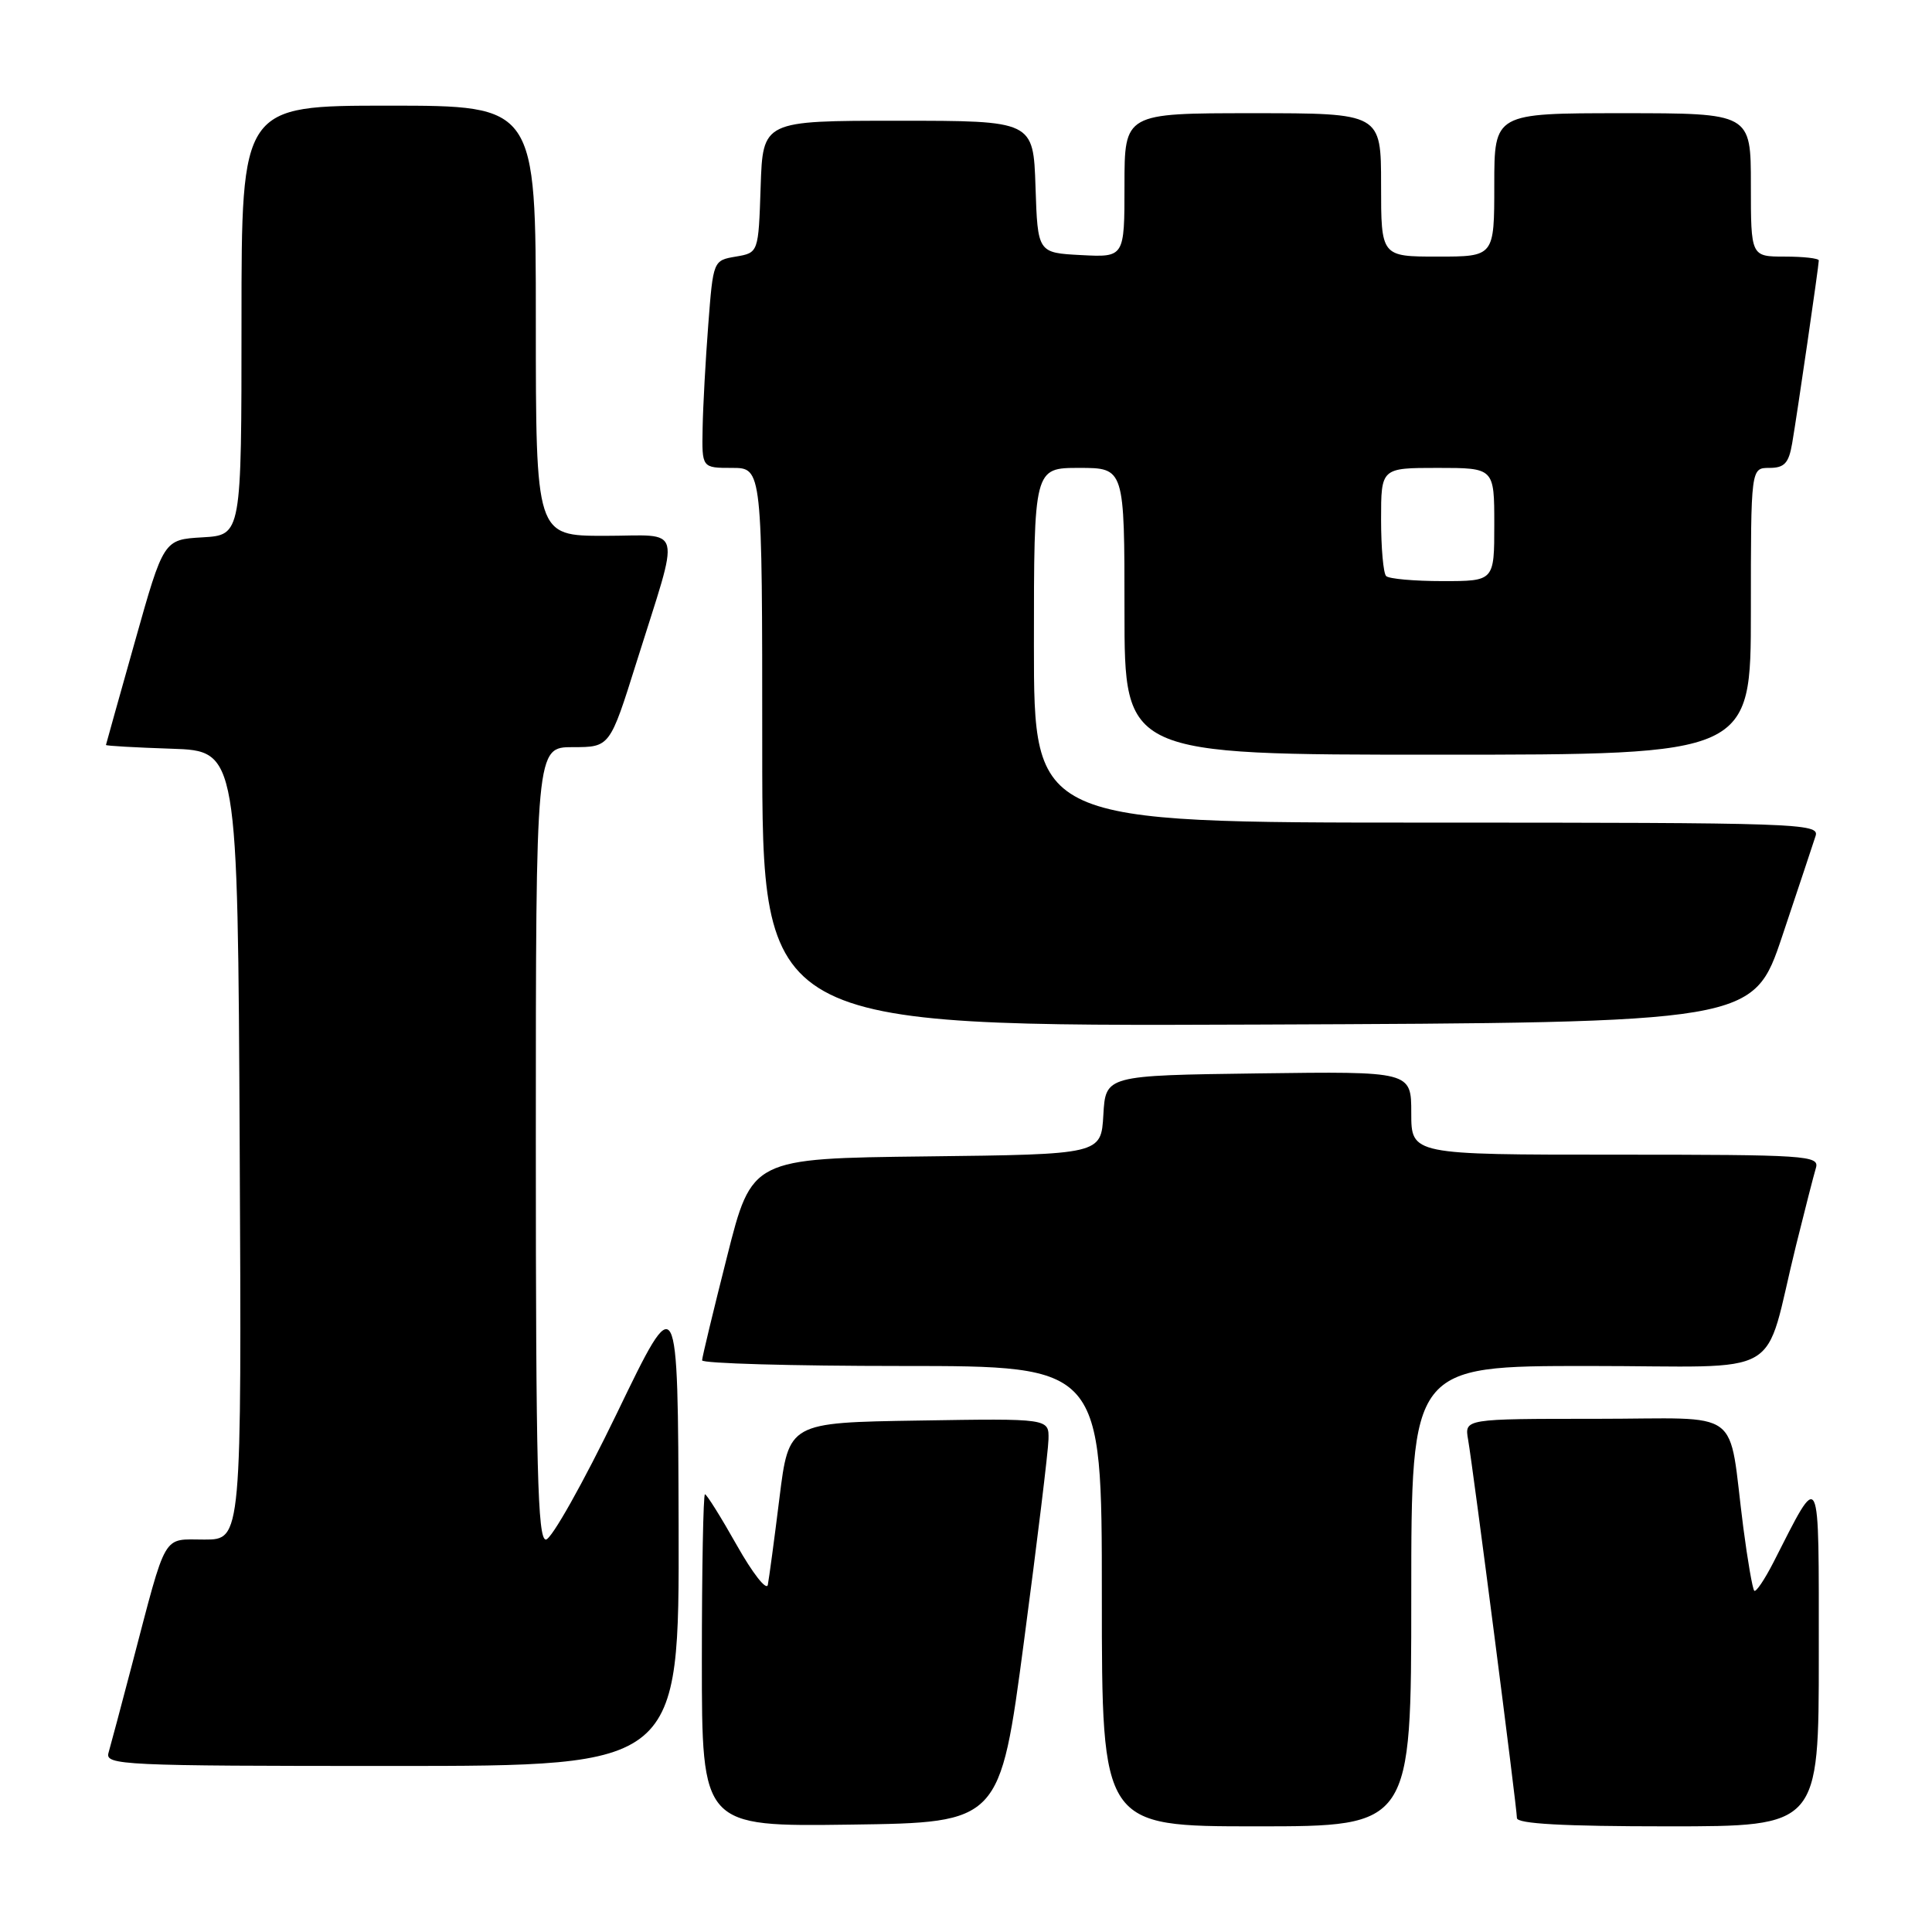<?xml version="1.0" encoding="UTF-8" standalone="no"?>
<!DOCTYPE svg PUBLIC "-//W3C//DTD SVG 1.1//EN" "http://www.w3.org/Graphics/SVG/1.1/DTD/svg11.dtd" >
<svg xmlns="http://www.w3.org/2000/svg" xmlns:xlink="http://www.w3.org/1999/xlink" version="1.1" viewBox="0 0 256 256">
 <g >
 <path fill="currentColor"
d=" M 135.68 217.50 C 137.43 204.30 138.90 192.25 138.93 190.73 C 139.00 187.95 139.00 187.95 121.76 188.23 C 104.52 188.50 104.52 188.50 103.28 198.50 C 102.60 204.00 101.90 209.18 101.74 210.00 C 101.57 210.82 99.72 208.46 97.63 204.75 C 95.54 201.04 93.64 198.00 93.41 198.00 C 93.19 198.00 93.00 207.91 93.00 220.02 C 93.00 242.04 93.00 242.04 112.75 241.77 C 132.50 241.50 132.50 241.50 135.68 217.50 Z  M 187.00 211.50 C 187.00 181.00 187.00 181.00 210.46 181.00 C 237.14 181.00 233.50 183.12 237.99 165.00 C 239.15 160.32 240.33 155.71 240.62 154.75 C 241.10 153.11 239.38 153.00 214.07 153.00 C 187.00 153.00 187.00 153.00 187.00 147.48 C 187.00 141.96 187.00 141.96 166.75 142.23 C 146.50 142.50 146.50 142.50 146.20 147.73 C 145.90 152.96 145.90 152.96 122.76 153.23 C 99.62 153.50 99.62 153.50 96.34 166.50 C 94.53 173.65 93.04 179.84 93.03 180.25 C 93.01 180.66 104.92 181.00 119.50 181.00 C 146.00 181.00 146.00 181.00 146.00 211.50 C 146.00 242.00 146.00 242.00 166.50 242.00 C 187.00 242.00 187.00 242.00 187.00 211.50 Z  M 241.00 219.25 C 240.99 193.95 241.32 194.61 234.98 207.04 C 233.81 209.32 232.67 211.01 232.45 210.78 C 232.22 210.55 231.57 206.79 231.00 202.43 C 228.90 186.19 231.35 188.00 211.48 188.00 C 194.05 188.00 194.05 188.00 194.53 190.75 C 195.20 194.60 201.00 239.56 201.00 240.90 C 201.00 241.66 207.15 242.00 221.00 242.00 C 241.00 242.00 241.00 242.00 241.00 219.25 Z  M 89.92 202.25 C 89.83 170.50 89.83 170.50 81.75 187.25 C 77.29 196.47 73.06 204.00 72.33 204.00 C 71.24 204.00 71.00 194.53 71.00 151.50 C 71.00 99.00 71.00 99.00 75.91 99.00 C 80.81 99.00 80.81 99.00 84.34 87.75 C 90.20 69.06 90.69 71.00 80.11 71.00 C 71.00 71.00 71.00 71.00 71.00 42.50 C 71.00 14.00 71.00 14.00 51.50 14.00 C 32.00 14.00 32.00 14.00 32.00 42.45 C 32.00 70.90 32.00 70.90 26.84 71.20 C 21.68 71.50 21.68 71.50 17.88 85.00 C 15.79 92.42 14.06 98.59 14.04 98.71 C 14.02 98.83 17.94 99.05 22.75 99.21 C 31.50 99.50 31.50 99.50 31.76 151.75 C 32.02 204.00 32.02 204.00 27.09 204.00 C 21.44 204.00 22.17 202.74 17.51 220.50 C 16.07 226.00 14.66 231.29 14.38 232.25 C 13.90 233.89 16.15 234.00 51.93 234.00 C 90.00 234.00 90.00 234.00 89.92 202.25 Z  M 236.17 124.00 C 238.29 117.67 240.27 111.71 240.58 110.75 C 241.10 109.10 238.20 109.00 189.07 109.00 C 137.00 109.00 137.00 109.00 137.00 85.50 C 137.00 62.00 137.00 62.00 143.00 62.00 C 149.00 62.00 149.00 62.00 149.00 81.00 C 149.00 100.00 149.00 100.00 190.50 100.00 C 232.00 100.00 232.00 100.00 232.00 81.00 C 232.00 62.00 232.00 62.00 234.45 62.00 C 236.44 62.00 237.02 61.38 237.47 58.75 C 238.15 54.79 241.00 35.21 241.00 34.51 C 241.00 34.23 238.97 34.00 236.50 34.00 C 232.00 34.00 232.00 34.00 232.00 24.50 C 232.00 15.00 232.00 15.00 215.00 15.00 C 198.00 15.00 198.00 15.00 198.00 24.50 C 198.00 34.00 198.00 34.00 190.50 34.00 C 183.00 34.00 183.00 34.00 183.00 24.50 C 183.00 15.00 183.00 15.00 166.00 15.00 C 149.00 15.00 149.00 15.00 149.00 24.55 C 149.00 34.10 149.00 34.10 143.25 33.80 C 137.50 33.50 137.50 33.50 137.21 24.75 C 136.92 16.00 136.92 16.00 119.00 16.00 C 101.08 16.00 101.08 16.00 100.79 24.74 C 100.50 33.49 100.50 33.49 97.50 34.00 C 94.51 34.51 94.50 34.53 93.85 43.01 C 93.49 47.68 93.15 53.86 93.10 56.75 C 93.00 62.00 93.00 62.00 97.00 62.00 C 101.00 62.00 101.00 62.00 101.00 99.01 C 101.00 136.01 101.00 136.01 166.66 135.76 C 232.32 135.50 232.32 135.50 236.17 124.00 Z  M 183.67 76.33 C 183.30 75.97 183.00 72.59 183.00 68.83 C 183.00 62.00 183.00 62.00 190.50 62.00 C 198.00 62.00 198.00 62.00 198.00 69.50 C 198.00 77.00 198.00 77.00 191.17 77.00 C 187.41 77.00 184.03 76.70 183.67 76.33 Z "/>
</g>
</svg>